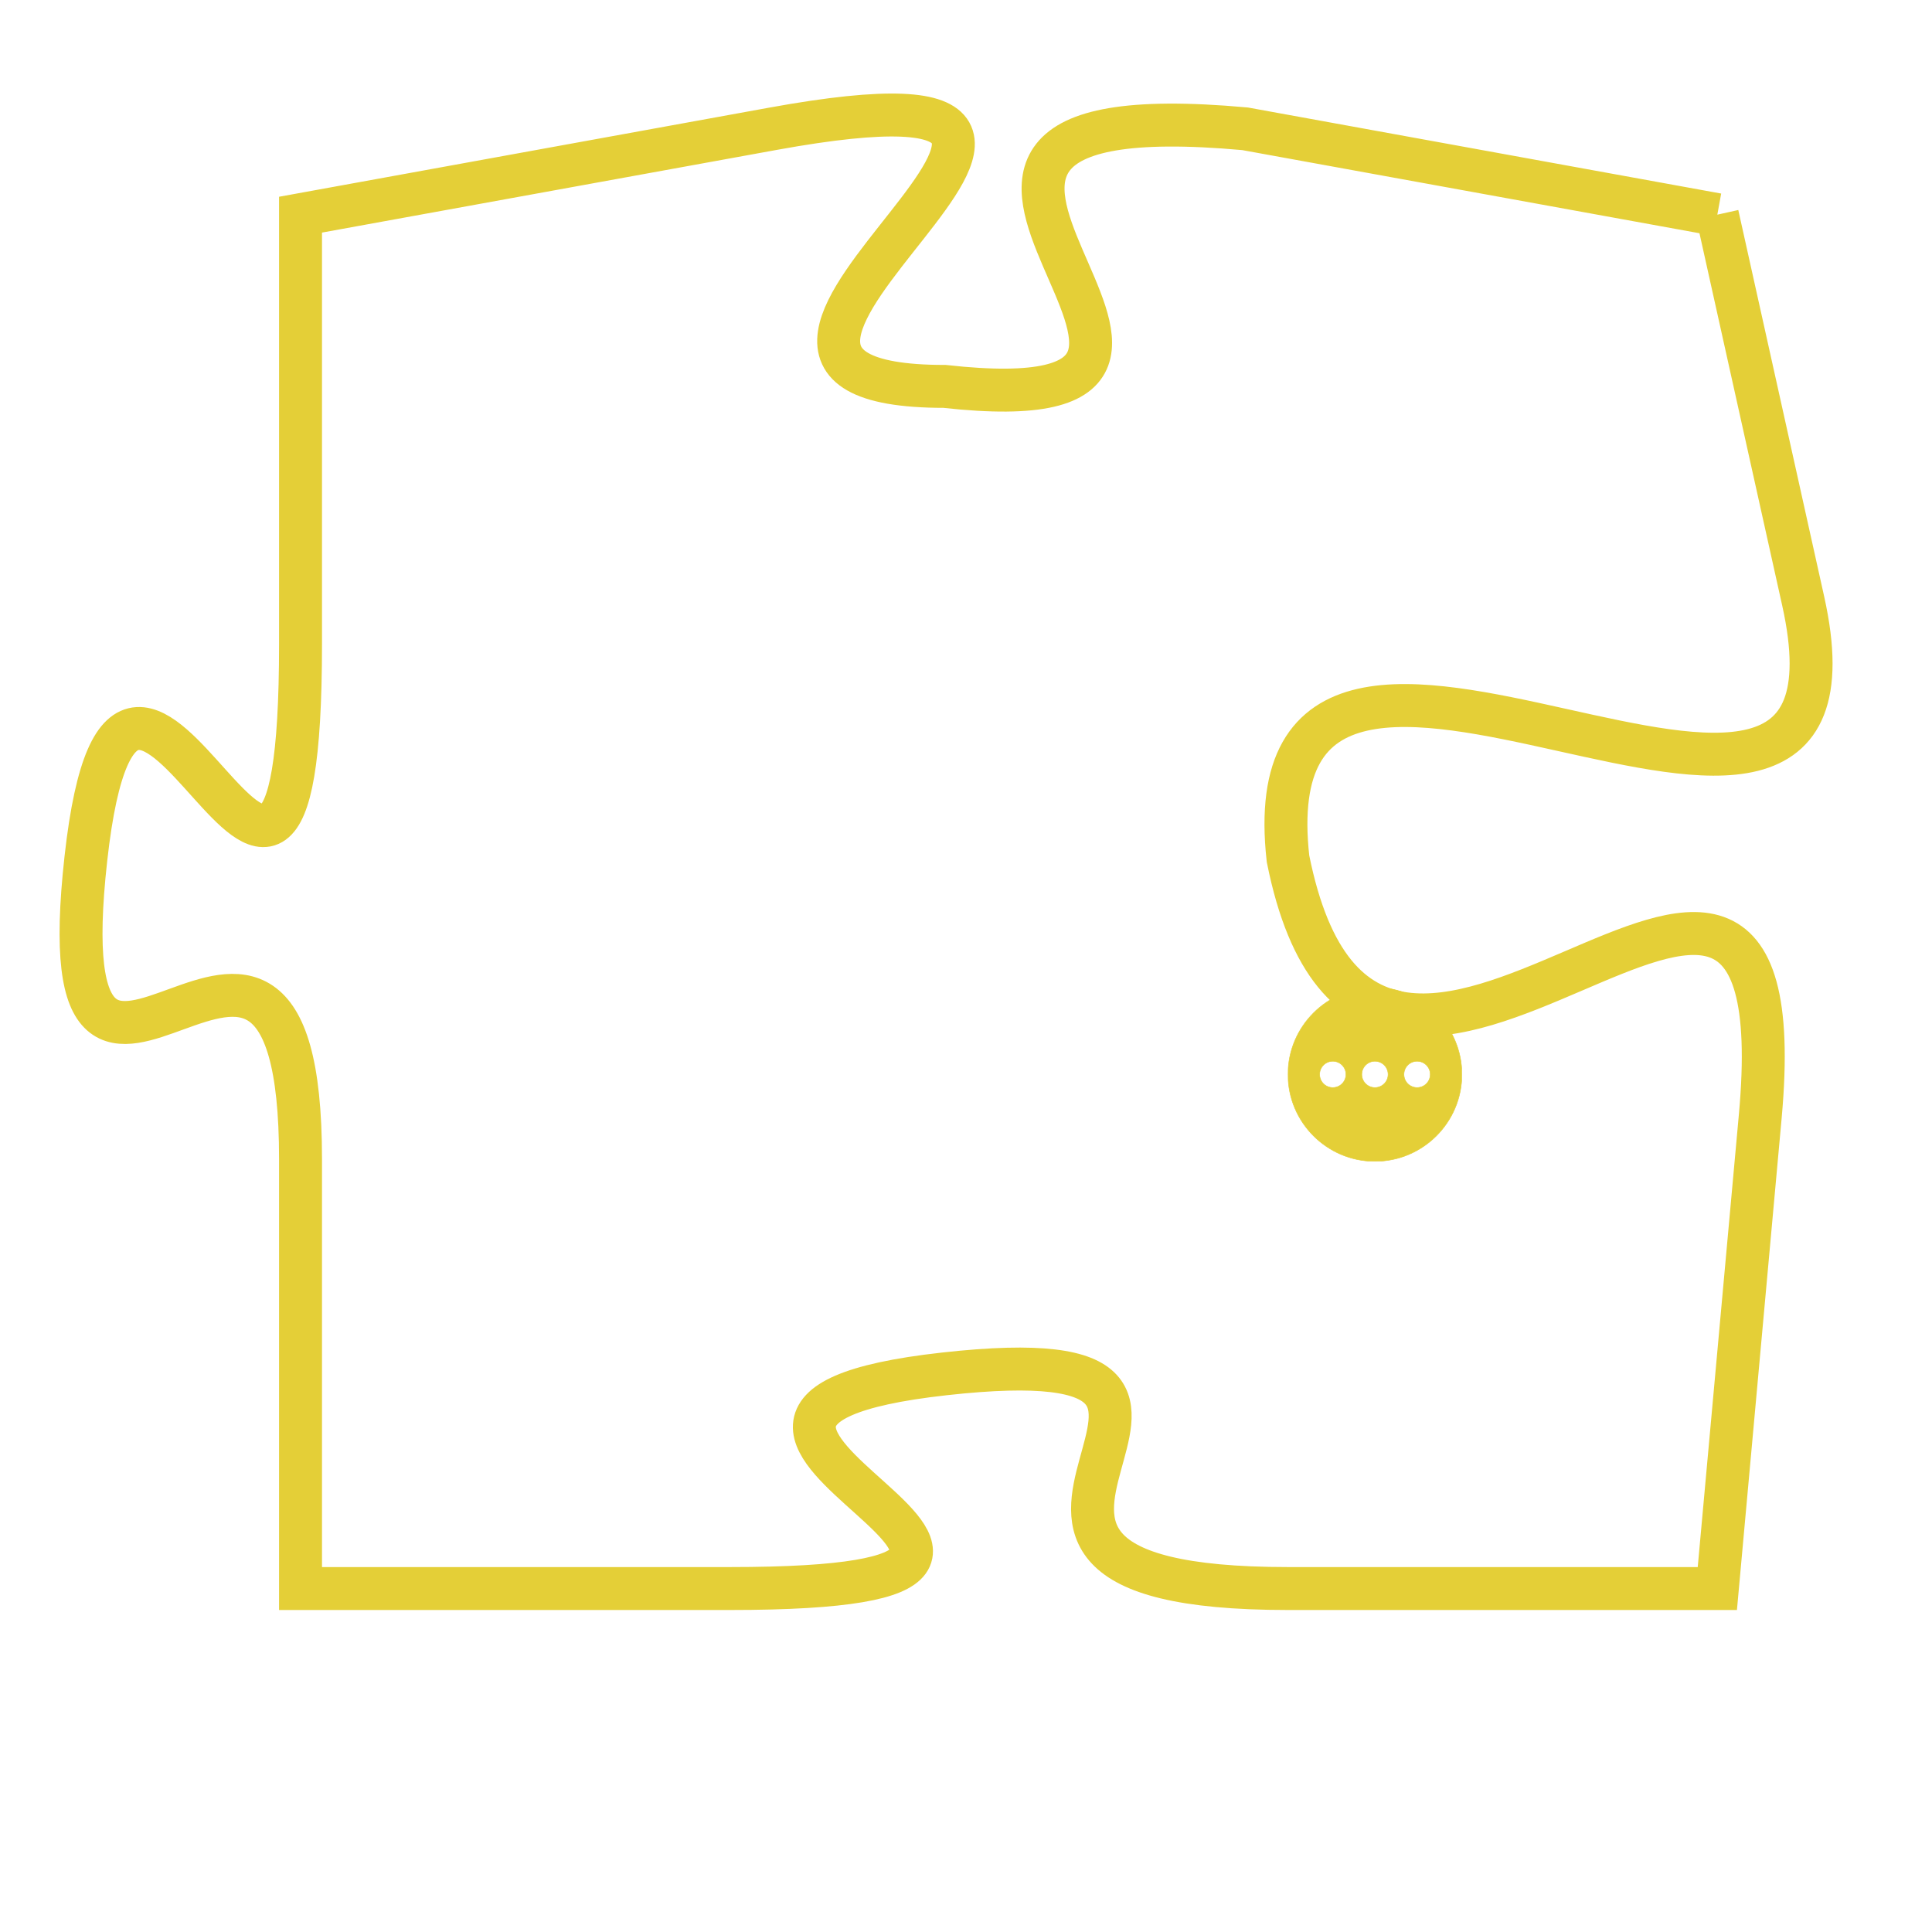 <svg version="1.1" xmlns="http://www.w3.org/2000/svg" xmlns:xlink="http://www.w3.org/1999/xlink" fill="transparent" x="0" y="0" width="350" height="350" preserveAspectRatio="xMinYMin slice"><style type="text/css">.links{fill:transparent;stroke: #E4CF37;}.links:hover{fill:#63D272; opacity:0.4;}</style><defs><g id="allt"><path id="t5412" d="M2739,1312 L2728,1310 C2717,1309 2730,1317 2721,1316 C2713,1316 2728,1308 2717,1310 L2706,1312 2706,1312 L2706,1322 C2706,1333 2702,1318 2701,1327 C2700,1336 2706,1325 2706,1334 L2706,1344 2706,1344 L2716,1344 C2727,1344 2712,1340 2721,1339 C2730,1338 2719,1344 2729,1344 L2739,1344 2739,1344 L2740,1333 C2741,1322 2731,1337 2729,1327 C2728,1318 2743,1330 2741,1321 L2739,1312"/></g><clipPath id="c" clipRule="evenodd" fill="transparent"><use href="#t5412"/></clipPath></defs><svg viewBox="2699 1307 45 38" preserveAspectRatio="xMinYMin meet"><svg width="4380" height="2430"><g><image crossorigin="anonymous" x="0" y="0" href="https://nftpuzzle.license-token.com/assets/completepuzzle.svg" width="100%" height="100%" /><g class="links"><use href="#t5412"/></g></g></svg><svg x="2729" y="1330" height="9%" width="9%" viewBox="0 0 330 330"><g><a xlink:href="https://nftpuzzle.license-token.com/" class="links"><title>See the most innovative NFT based token software licensing project</title><path fill="#E4CF37" id="more" d="M165,0C74.019,0,0,74.019,0,165s74.019,165,165,165s165-74.019,165-165S255.981,0,165,0z M85,190 c-13.785,0-25-11.215-25-25s11.215-25,25-25s25,11.215,25,25S98.785,190,85,190z M165,190c-13.785,0-25-11.215-25-25 s11.215-25,25-25s25,11.215,25,25S178.785,190,165,190z M245,190c-13.785,0-25-11.215-25-25s11.215-25,25-25 c13.785,0,25,11.215,25,25S258.785,190,245,190z"></path></a></g></svg></svg></svg>